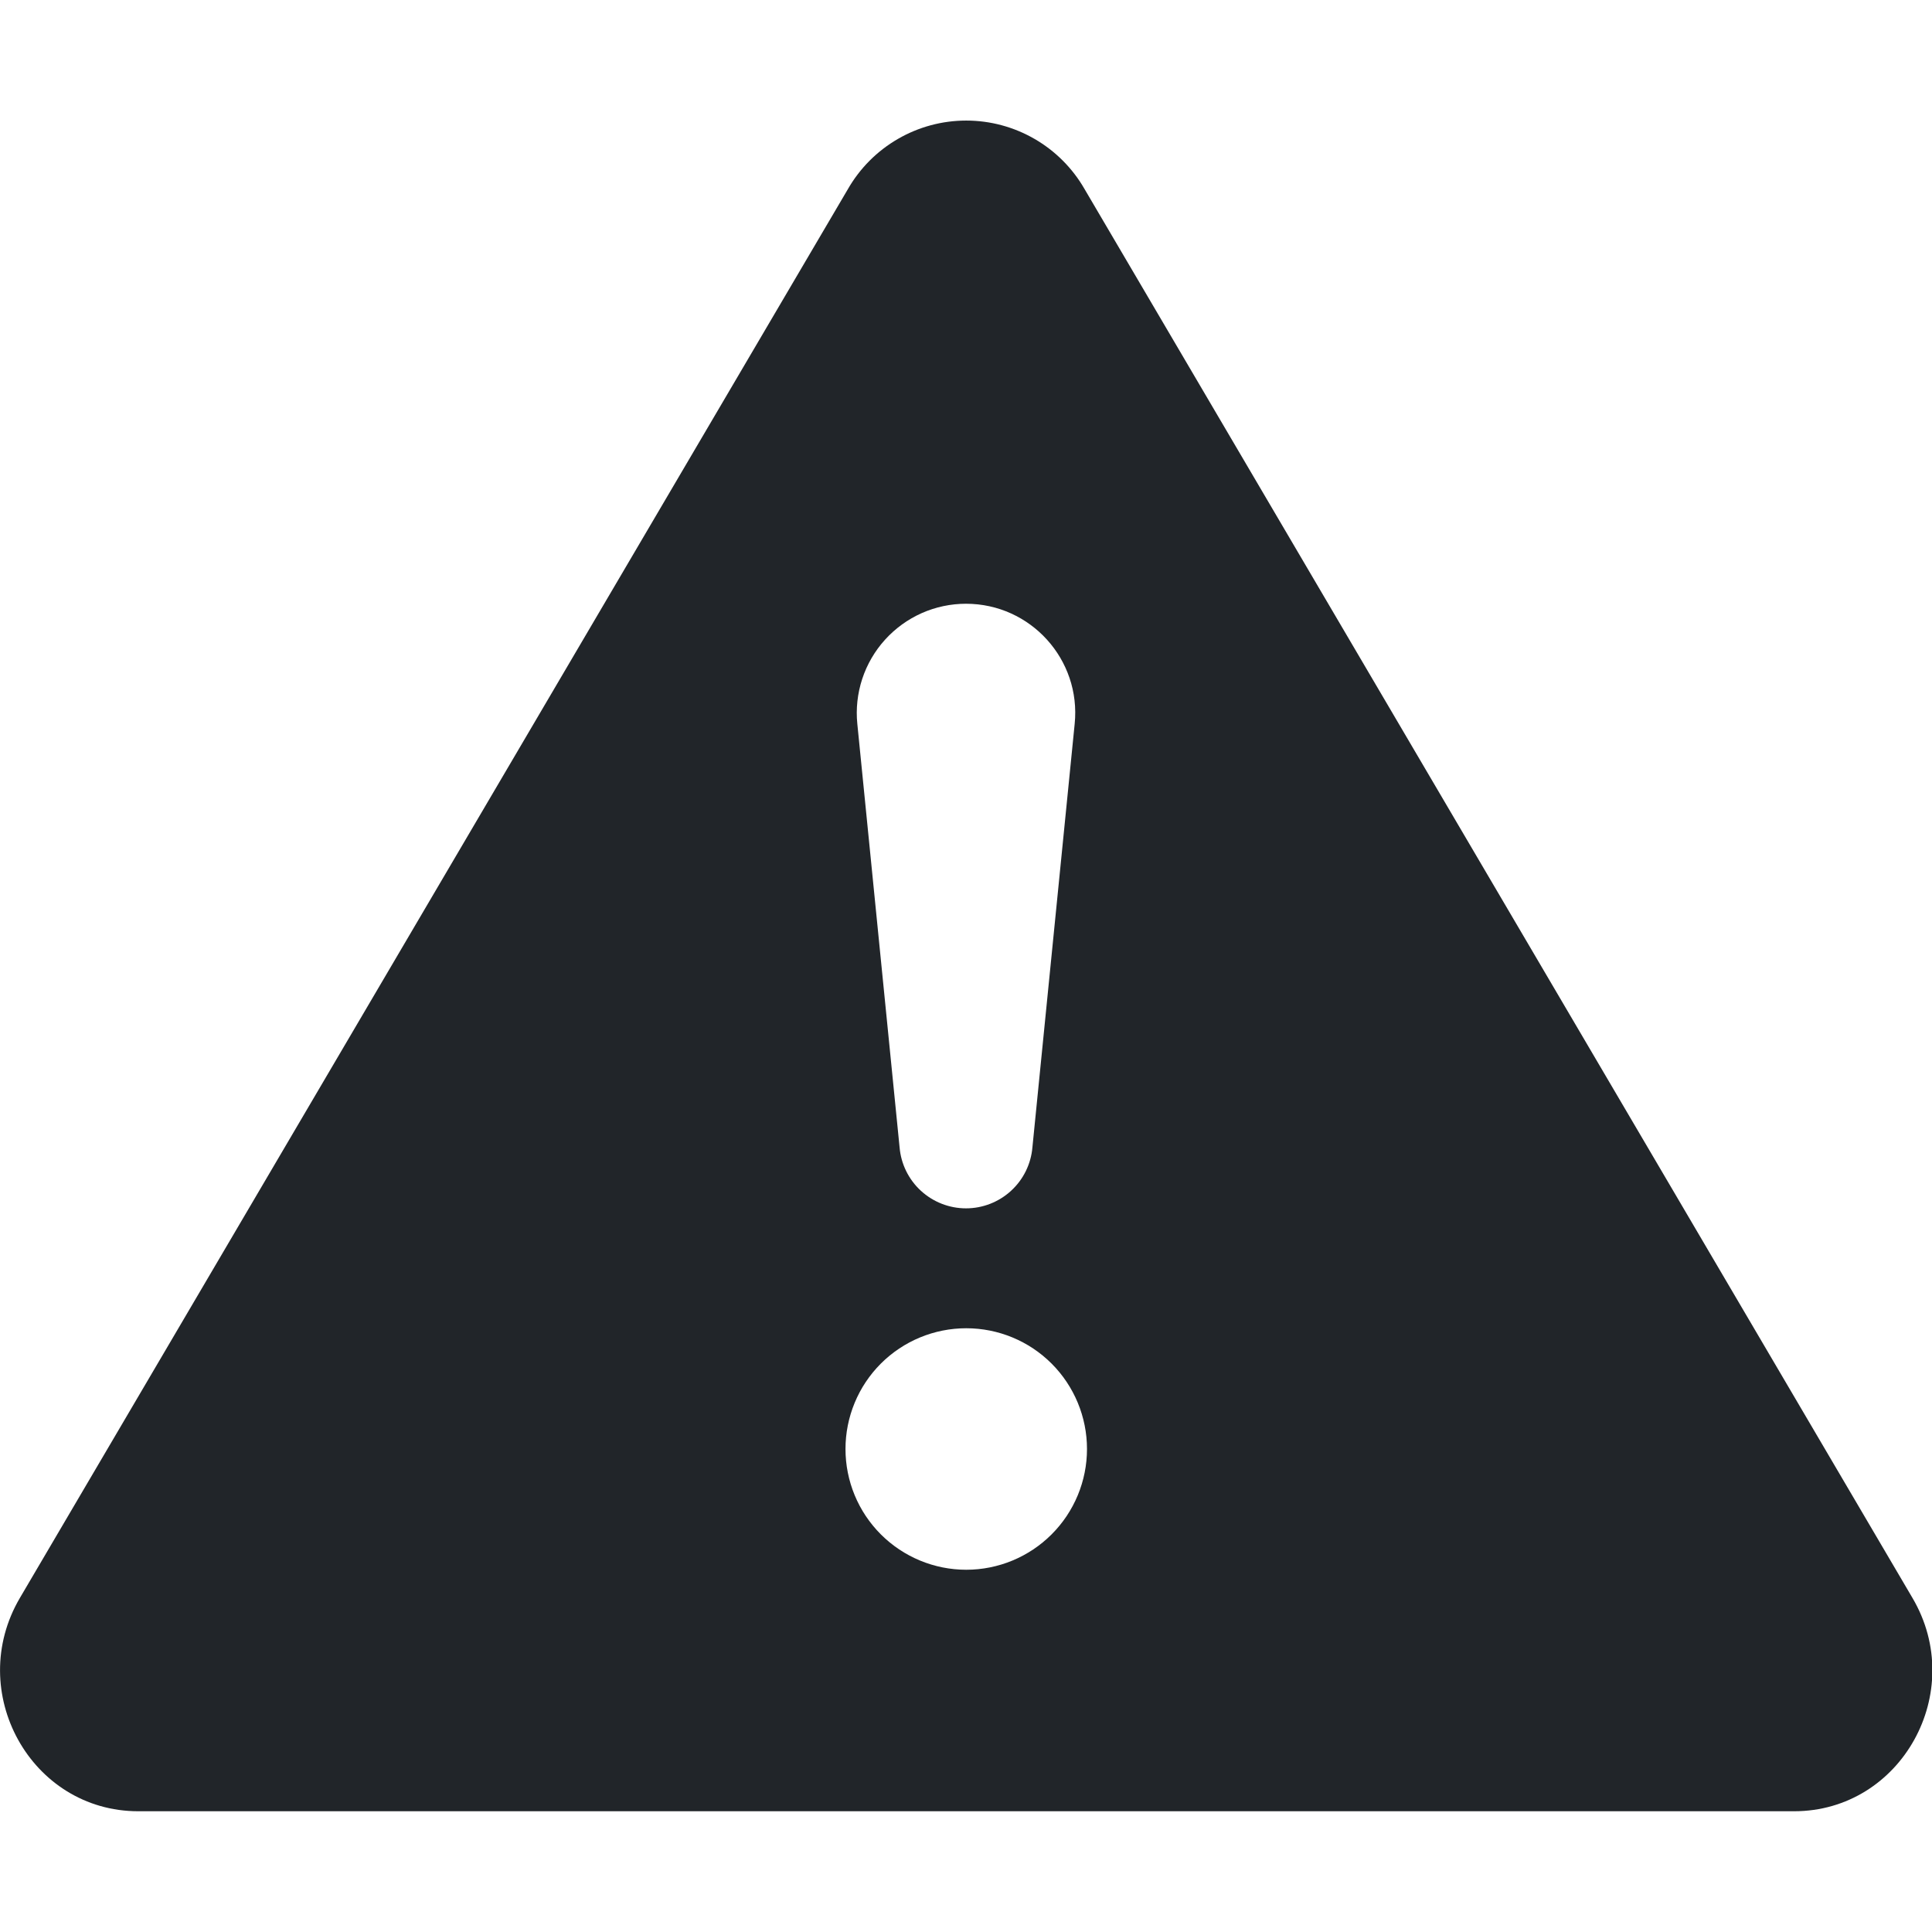 <svg width="64" height="64" viewBox="0 0 64 64" fill="none" xmlns="http://www.w3.org/2000/svg">
<g clip-path="url(#clip0_348_6705)">
<path d="M35.928 6.264C35.532 5.574 34.961 5.001 34.273 4.603C33.584 4.204 32.803 3.994 32.008 3.994C31.212 3.994 30.431 4.204 29.743 4.603C29.055 5.001 28.484 5.574 28.088 6.264L0.66 52.932C-1.168 56.044 1.024 60 4.58 60H59.432C62.988 60 65.184 56.04 63.352 52.932L35.928 6.264ZM32 20C34.14 20 35.816 21.848 35.6 23.98L34.2 38.008C34.153 38.559 33.901 39.072 33.493 39.446C33.086 39.82 32.553 40.028 32 40.028C31.447 40.028 30.914 39.82 30.506 39.446C30.099 39.072 29.847 38.559 29.8 38.008L28.4 23.98C28.349 23.477 28.405 22.969 28.563 22.488C28.721 22.008 28.978 21.566 29.317 21.192C29.656 20.817 30.07 20.517 30.532 20.311C30.994 20.106 31.494 20 32 20ZM32.008 44C33.069 44 34.086 44.421 34.836 45.171C35.586 45.922 36.008 46.939 36.008 48C36.008 49.061 35.586 50.078 34.836 50.828C34.086 51.578 33.069 52 32.008 52C30.947 52 29.93 51.578 29.179 50.828C28.429 50.078 28.008 49.061 28.008 48C28.008 46.939 28.429 45.922 29.179 45.171C29.93 44.421 30.947 44 32.008 44Z" fill="#212529"/>
</g>
<defs>
<clipPath id="clip0_348_6705">
<rect width="64" height="64" fill="white"/>
</clipPath>
</defs>
</svg>
